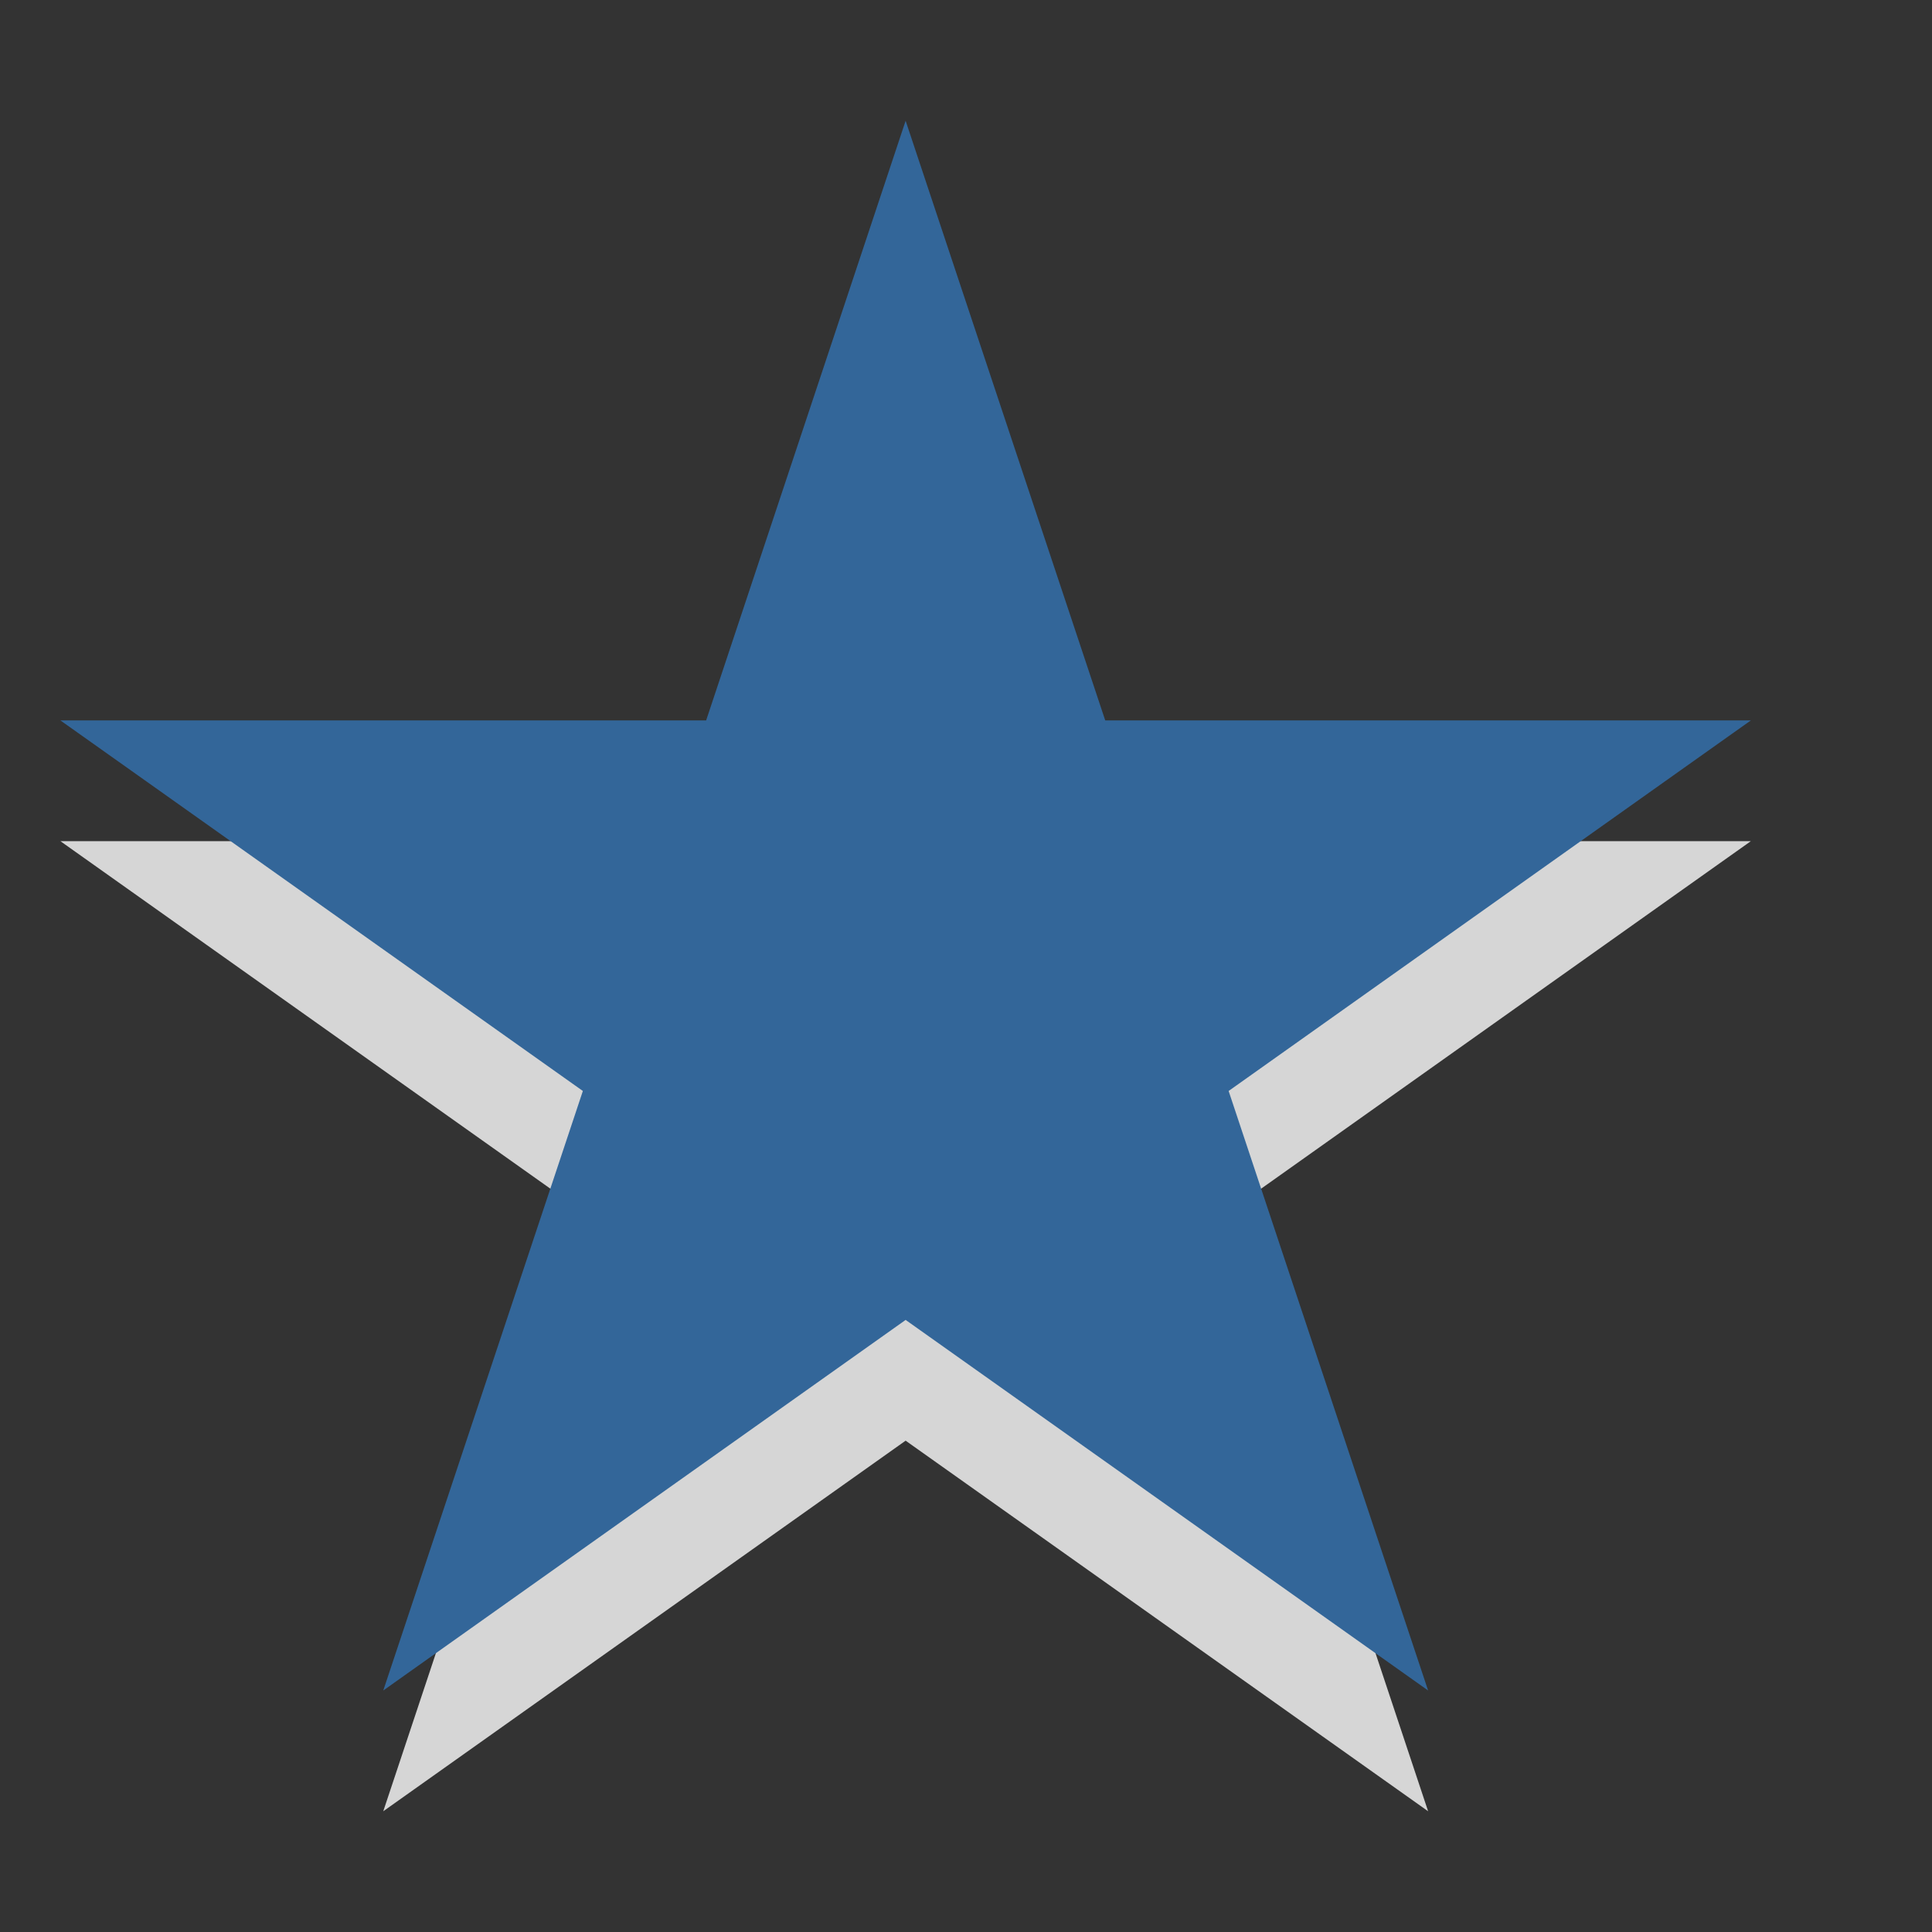 <?xml version="1.0" encoding="utf-8"?>
<!--<?xml-stylesheet type="text/css" href="svg.css"?>-->
<!DOCTYPE svg PUBLIC "-//W3C//DTD SVG 1.1//EN" "http://www.w3.org/Graphics/SVG/1.1/DTD/svg11.dtd">
<svg version="1.1" xmlns="http://www.w3.org/2000/svg" xmlns:xlink="http://www.w3.org/1999/xlink" x="0px" y="0px" width="16px" height="16px" viewBox="0 0 16 16" xml:space="preserve">
	
	<rect x="0" y="0" width="16" height="16" fill="#333333" stroke="none"/>
	
	<title>Star</title> 
	<desc>Star Icon</desc> 
	
	<!--
		@author		Alexander Ebert 
		@copyright	2001-2012 WoltLab GmbH 
		@license	GNU Lesser General Public License <http://opensource.org/licenses/lgpl-license.php> 
	--> 
	
	<defs>
		<style type="text/css">
			<![CDATA[
				.surface {fill: #369;}
				.shadow {fill: #fff;}
			]]>
		</style>
	</defs>
	
	<g id="IconStar" transform="translate(-0.5 0)">
		<path class="shadow" opacity=".8" d="M15,6.966H9.653L8,2L6.348,6.966H1l4.327,3.069L3.674,15
			L8,11.931L12.327,15l-1.652-4.965L15,6.966z"/>
		<polygon class="surface" points="8,1 9.653,5.966 15,5.966 10.675,9.035 
			12.327,14 8,10.931 3.674,14 5.327,9.035 1,5.966 6.348,5.966"/>
	</g>
</svg>
